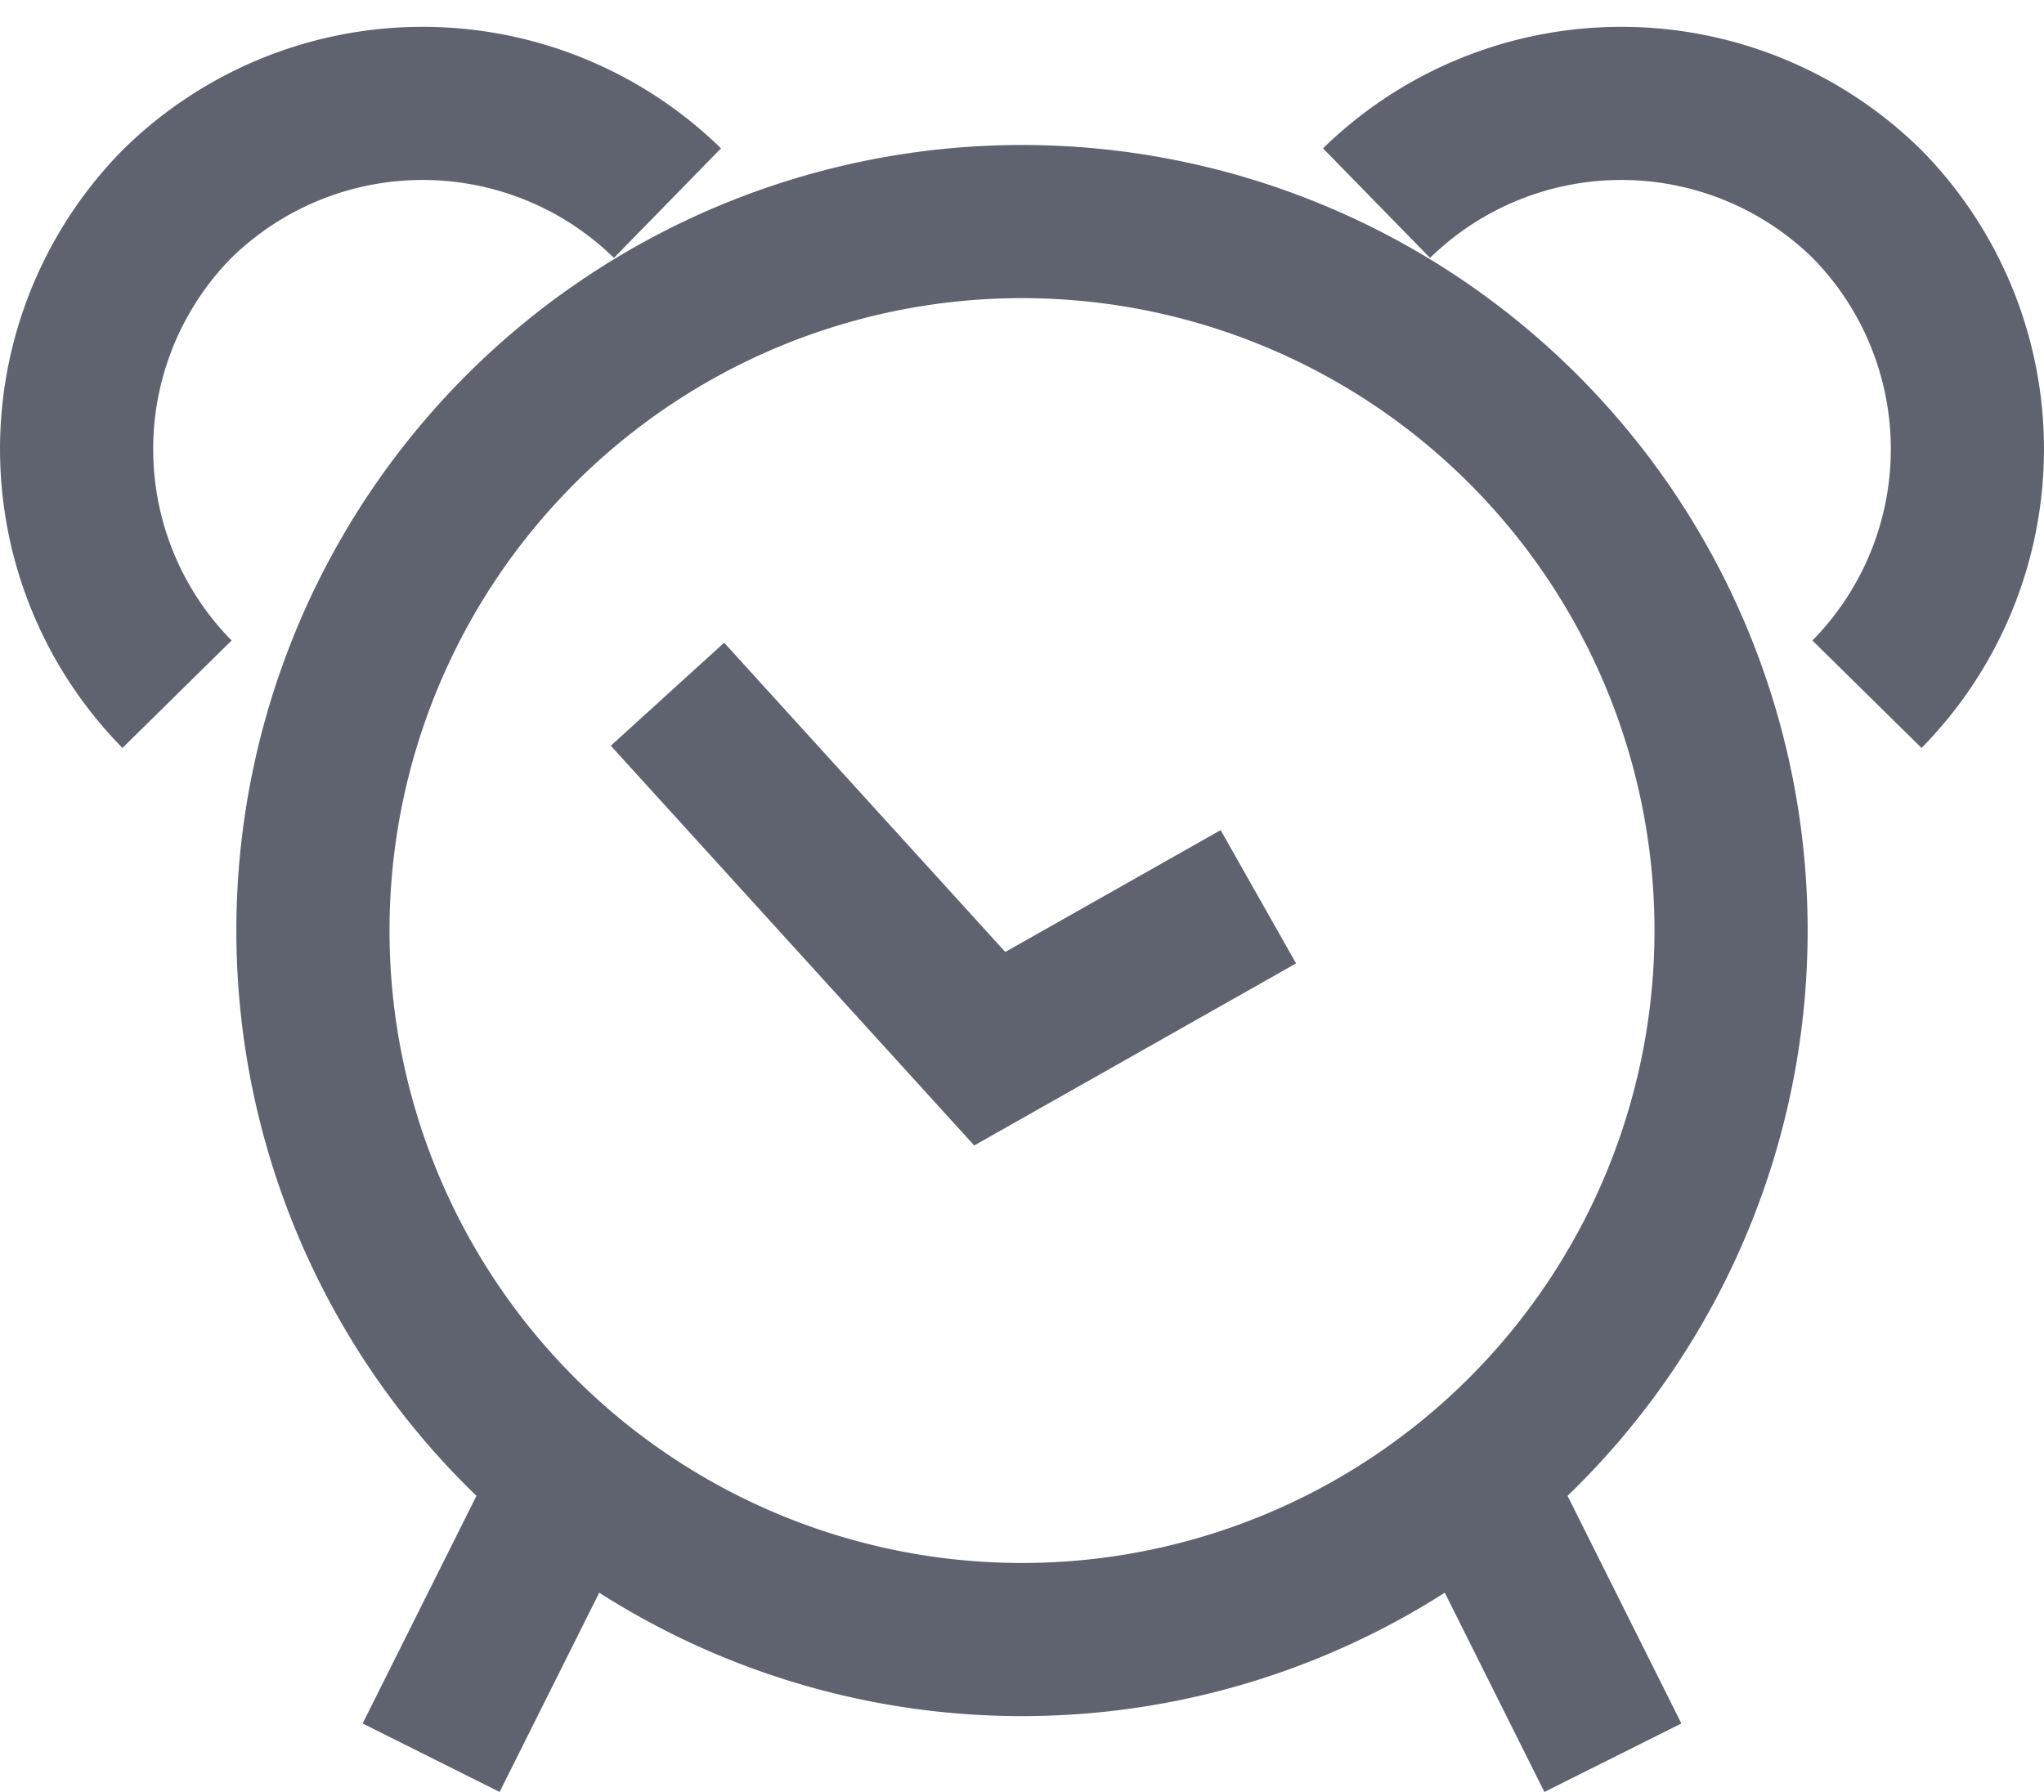 <svg xmlns="http://www.w3.org/2000/svg" viewBox="0 0 17.296 15.165">
  <defs>
    <style>
      .cls-1 {
        fill: none;
        stroke: #5e636f;
        stroke-miterlimit: 10;
        stroke-width: 1.296px;
      }
    </style>
  </defs>
  <g id="Group_2" data-name="Group 2" transform="translate(0.648 0.875)">
    <path id="Stroke_2" data-name="Stroke 2" class="cls-1" d="M12,6A6,6,0,1,1,6,0,6,6,0,0,1,12,6Z" transform="translate(2 1)"/>
    <path id="Stroke_4" data-name="Stroke 4" class="cls-1" d="M5,.844A2.964,2.964,0,0,0,.849.852,2.957,2.957,0,0,0,.85,5"/>
    <path id="Stroke_6" data-name="Stroke 6" class="cls-1" d="M0,.844A2.964,2.964,0,0,1,4.151.852,2.957,2.957,0,0,1,4.15,5" transform="translate(11)"/>
    <path id="Stroke_8" data-name="Stroke 8" class="cls-1" d="M1,0,0,2" transform="translate(3 12)"/>
    <path id="Stroke_10" data-name="Stroke 10" class="cls-1" d="M0,0,1,2" transform="translate(12 12)"/>
    <path id="Stroke_1" data-name="Stroke 1" class="cls-1" d="M0,0,2.727,3,5,1.714" transform="translate(5 5)"/>
  </g>
</svg>
